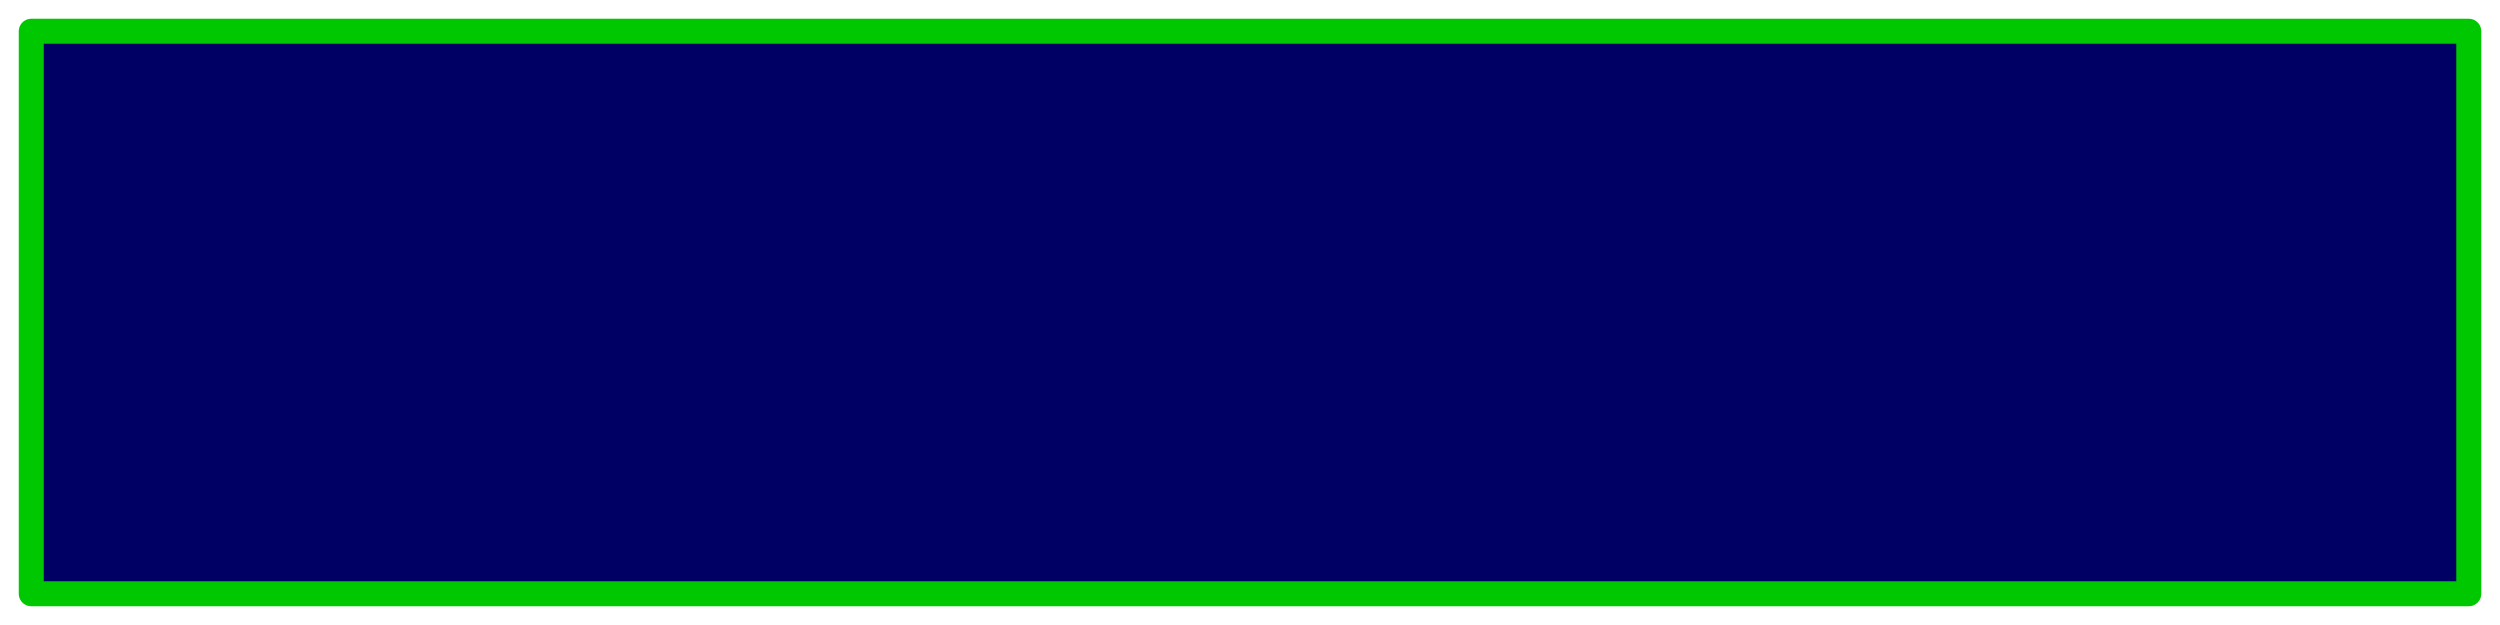 <?xml version="1.0" encoding="UTF-8" standalone="no"?>
<!-- Created with Inkscape (http://www.inkscape.org/) -->

<svg
   width="400"
   height="100"
   viewBox="0 0 105.833 26.458"
   version="1.1"
   id="svg3129"
   inkscape:version="1.1 (c4e8f9ed74, 2021-05-24)"
   sodipodi:docname="robot-textbox.svg"
   xmlns:inkscape="http://www.inkscape.org/namespaces/inkscape"
   xmlns:sodipodi="http://sodipodi.sourceforge.net/DTD/sodipodi-0.dtd"
   xmlns="http://www.w3.org/2000/svg"
   xmlns:svg="http://www.w3.org/2000/svg">
  <sodipodi:namedview
     id="namedview3131"
     pagecolor="#505050"
     bordercolor="#eeeeee"
     borderopacity="1"
     inkscape:pageshadow="0"
     inkscape:pageopacity="0"
     inkscape:pagecheckerboard="0"
     inkscape:document-units="mm"
     showgrid="true"
     units="px"
     inkscape:zoom="4"
     inkscape:cx="204.375"
     inkscape:cy="78.75"
     inkscape:window-width="2560"
     inkscape:window-height="1403"
     inkscape:window-x="3840"
     inkscape:window-y="720"
     inkscape:window-maximized="1"
     inkscape:current-layer="layer1">
    <inkscape:grid
       type="xygrid"
       id="grid3190" />
  </sodipodi:namedview>
  <defs
     id="defs3126" />
  <g
     inkscape:label="Layer 1"
     inkscape:groupmode="layer"
     id="layer1">
    <rect
       style="fill:#000064;fill-opacity:1;stroke:#00c800;stroke-width:1.058;stroke-linecap:round;stroke-linejoin:round;stroke-opacity:1"
       id="rect3214"
       width="103.188"
       height="23.812"
       x="1.323"
       y="1.323"
       ry="0" />
    <rect
       style="fill:none;fill-opacity:1;stroke:none;stroke-width:1.058;stroke-linecap:round;stroke-linejoin:round;stroke-opacity:1"
       id="textbounds"
       width="89.958"
       height="21.167"
       x="7.938"
       y="2.646" />
  </g>
</svg>
